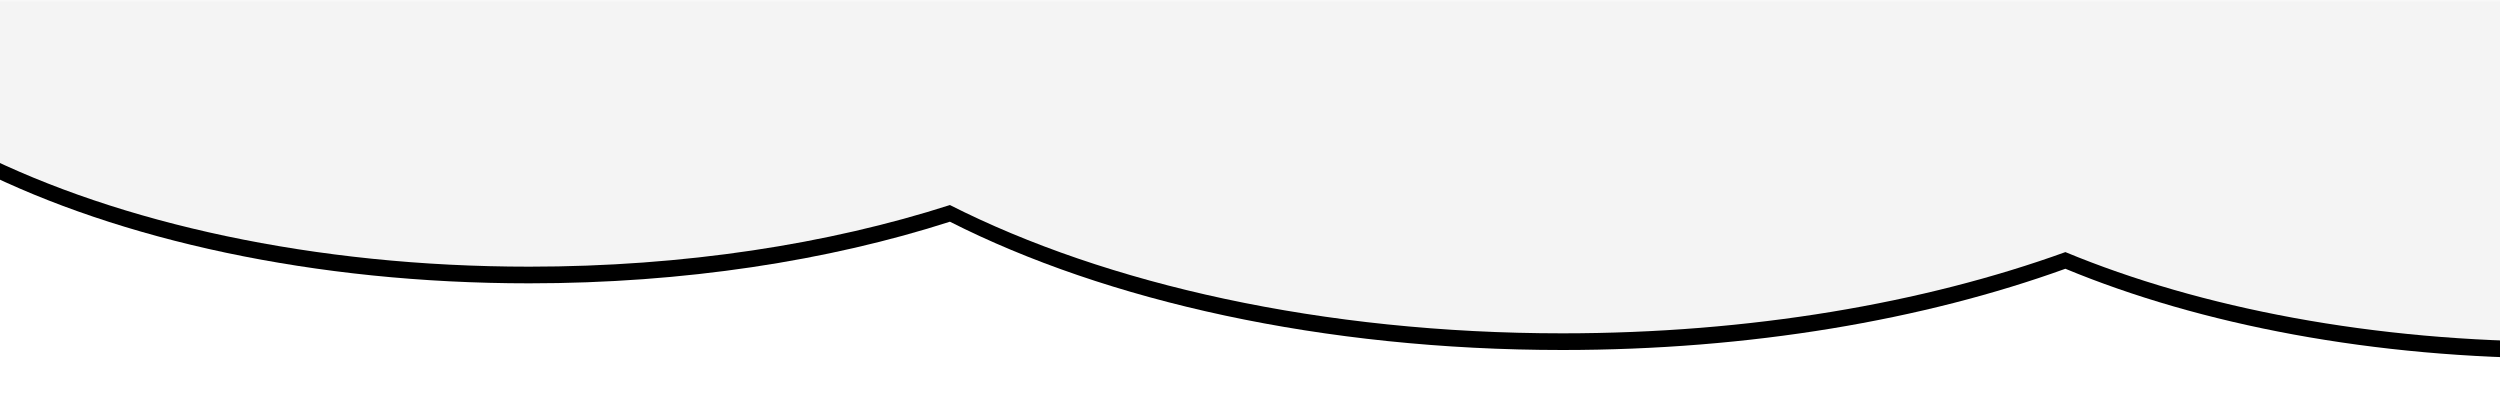 <svg class="cloudImg" xmlns="http://www.w3.org/2000/svg" xmlns:xlink="http://www.w3.org/1999/xlink" width="360" height="60" viewBox="30 0 300 100" preserveAspectRatio="none">
    <defs>
        <path id="a" d="M0 0h360v100H0z"/>
        <path id="d" d="M150.716-103.455C168.741-118.768 192.048-128 217.5-128c30.23 0 57.433 13.023 76.356 33.79C306.884-101.1 321.736-105 337.5-105c51.639 0 93.5 41.861 93.5 93.5S389.139 82 337.5 82c-22.675 0-43.465-8.072-59.653-21.498C260.86 72.773 240.02 80 217.5 80c-28.747 0-54.756-11.776-73.511-30.79C129.426 58.57 112.097 64 93.5 64 41.861 64 0 22.139 0-29.5S41.861-123 93.5-123c21.553 0 41.402 7.292 57.216 19.545z"/>
        <filter id="c" width="112.1%" height="124.8%" x="-6%" y="-10.5%" filterUnits="objectBoundingBox">
            <feOffset dy="4" in="SourceAlpha" result="shadowOffsetOuter1"/>
            <feGaussianBlur in="shadowOffsetOuter1" result="shadowBlurOuter1" stdDeviation="3"/>
            <feColorMatrix in="shadowBlurOuter1" values="0 0 0 0 0.737 0 0 0 0 0.737 0 0 0 0 0.737 0 0 0 0.5 0"/>
        </filter>
    </defs>
    <g fill="none" fill-rule="evenodd">
        <mask id="b" fill="#fff">
            <use xlink:href="#a"/>
        </mask>
        <g mask="url(#b)">
            <use fill="#000" filter="url(#c)" xlink:href="#d"/>
            <use fill="#F4F4F4" xlink:href="#d"/>
        </g>
    </g>
</svg>
